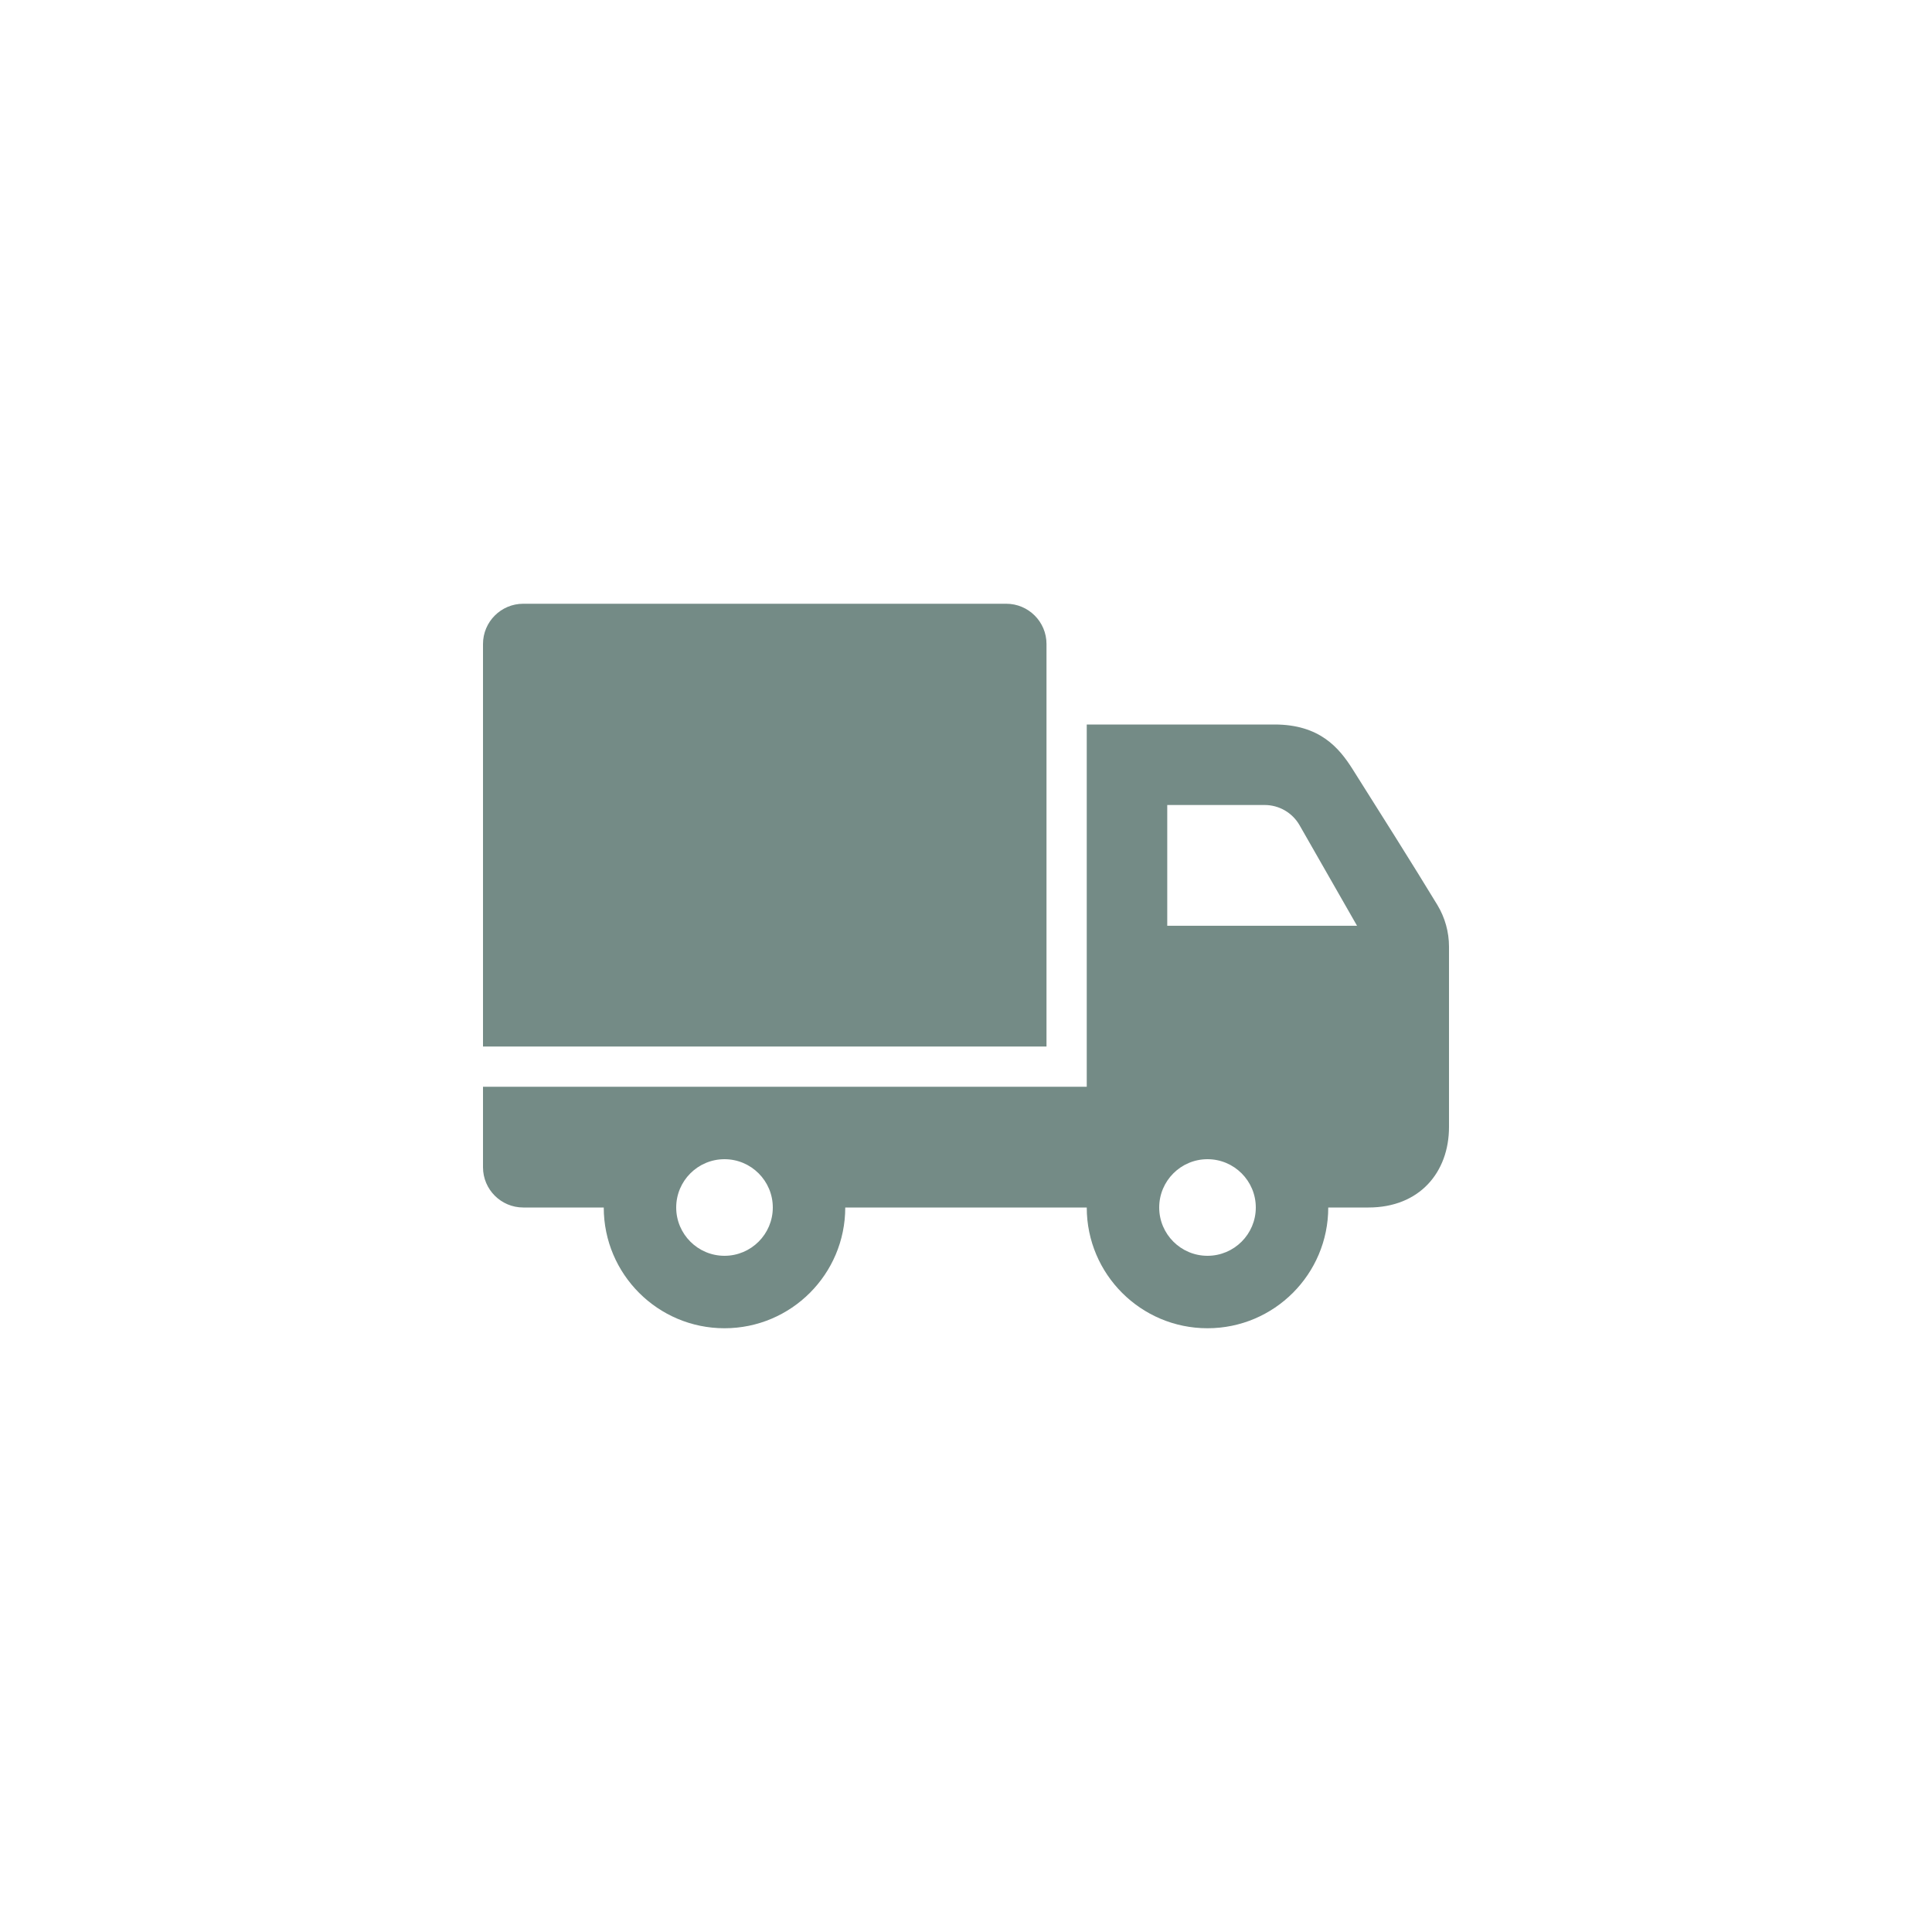 <svg width="48" height="48" viewBox="0 0 48 48" fill="none" xmlns="http://www.w3.org/2000/svg">
<path fill-rule="evenodd" clip-rule="evenodd" d="M15 30H13C12.448 30 12 29.552 12 29V27H27V18H31.667C32.784 18 33.267 18.576 33.603 19.107C34.197 20.047 35.139 21.539 35.712 22.485C35.9 22.797 36 23.155 36 23.52V28C36 29.121 35.272 30 34 30H33C33 31.656 31.656 33 30 33C28.344 33 27 31.656 27 30H21C21 31.656 19.656 33 18 33C16.344 33 15 31.656 15 30ZM18 28.8C18.662 28.8 19.2 29.338 19.2 30C19.2 30.662 18.662 31.2 18 31.2C17.338 31.2 16.8 30.662 16.8 30C16.8 29.338 17.338 28.8 18 28.8ZM30 28.8C30.662 28.8 31.2 29.338 31.2 30C31.2 30.662 30.662 31.2 30 31.2C29.338 31.2 28.8 30.662 28.8 30C28.8 29.338 29.338 28.8 30 28.8ZM26 26H12V16C12 15.448 12.448 15 13 15H25C25.552 15 26 15.448 26 16V26ZM29 20V23H33.715L32.288 20.504C32.11 20.192 31.779 20 31.42 20H29Z" fill="#748B86"/>
</svg>
